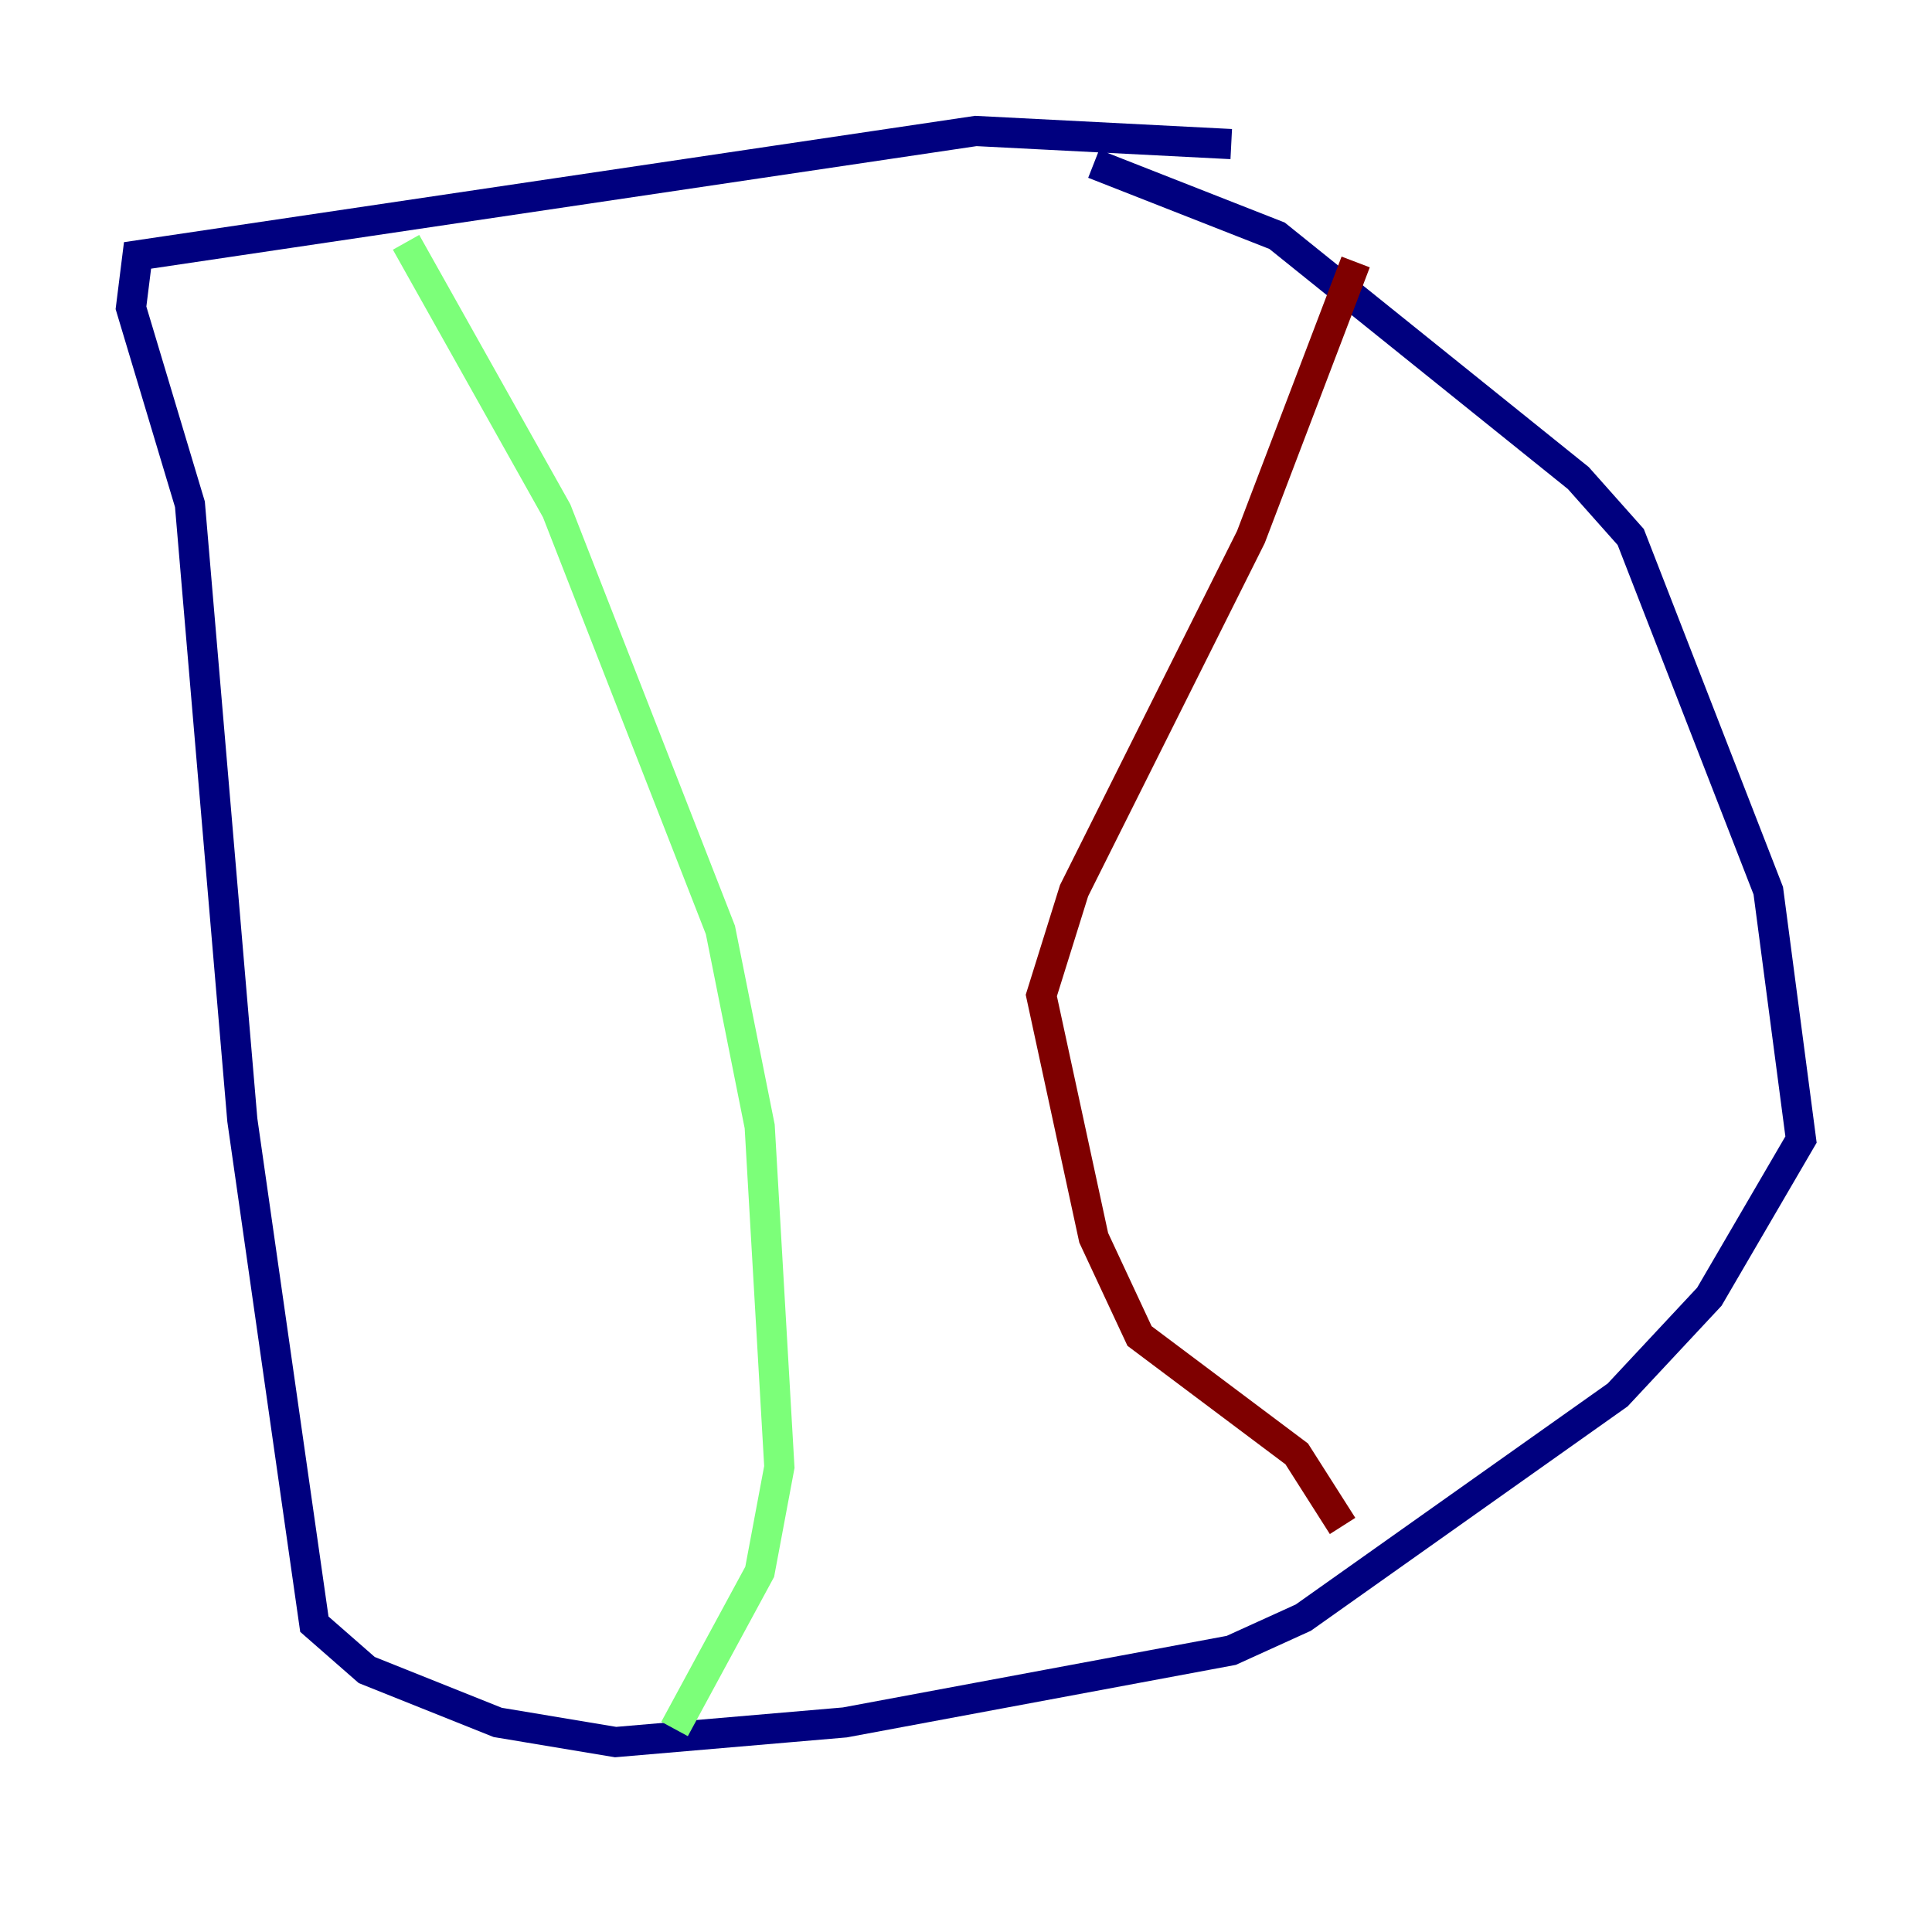 <?xml version="1.0" encoding="utf-8" ?>
<svg baseProfile="tiny" height="128" version="1.2" viewBox="0,0,128,128" width="128" xmlns="http://www.w3.org/2000/svg" xmlns:ev="http://www.w3.org/2001/xml-events" xmlns:xlink="http://www.w3.org/1999/xlink"><defs /><polyline fill="none" points="81.573,9.546 64.651,8.678 9.112,16.922 8.678,20.393 12.583,33.41 16.054,74.197 20.827,107.607 24.298,110.644 32.976,114.115 40.786,115.417 55.973,114.115 81.573,109.342 86.346,107.173 107.173,92.42 113.248,85.912 119.322,75.498 117.153,59.01 108.041,35.58 104.57,31.675 84.61,15.62 72.461,10.848" stroke="#00007f" stroke-width="2" /><polyline fill="none" points="26.902,16.054 36.881,33.844 47.729,61.614 50.332,74.63 51.634,97.193 50.332,104.136 44.691,114.549" stroke="#7cff79" stroke-width="2" /><polyline fill="none" points="89.817,17.356 82.875,35.58 71.159,59.01 68.99,65.953 72.461,82.007 75.498,88.515 85.912,96.325 88.949,101.098" stroke="#7f0000" stroke-width="2" /></svg>